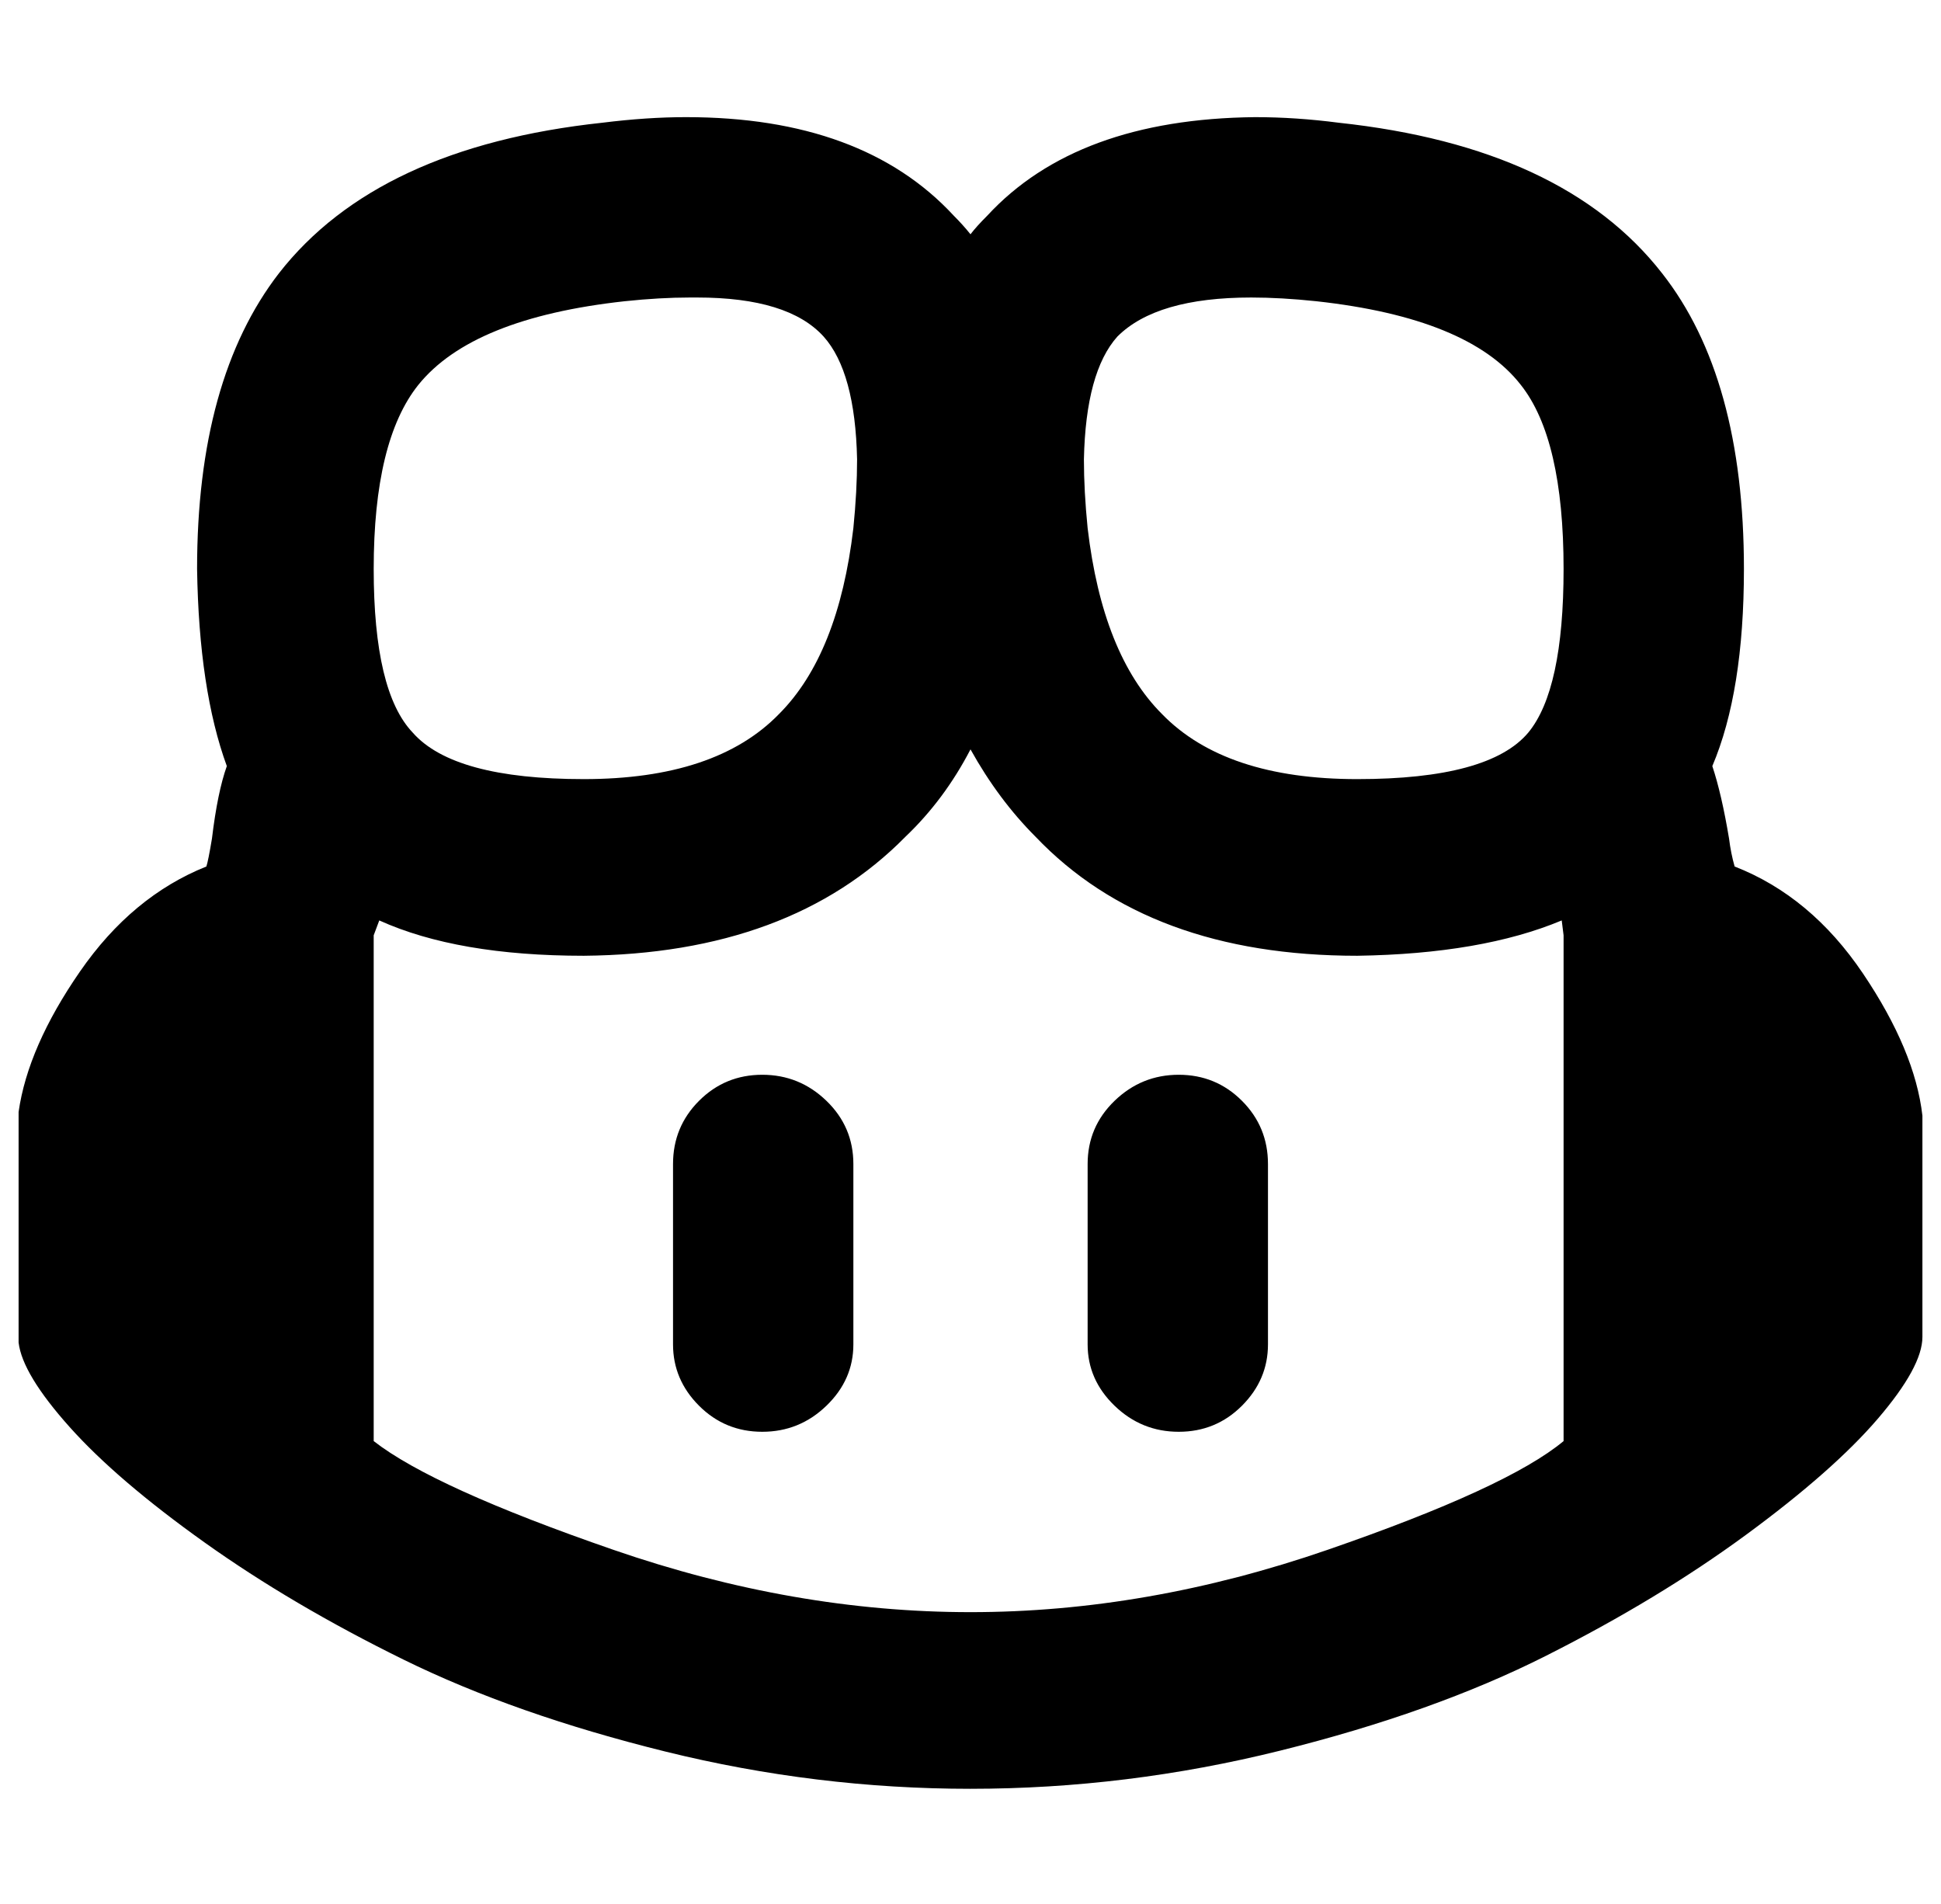 <?xml version="1.0" standalone="no"?>
<!DOCTYPE svg PUBLIC "-//W3C//DTD SVG 1.1//EN" "http://www.w3.org/Graphics/SVG/1.1/DTD/svg11.dtd" >
<svg xmlns="http://www.w3.org/2000/svg" xmlns:xlink="http://www.w3.org/1999/xlink" version="1.1" viewBox="-10 0 1044 1024">
   <path fill="currentColor"
d="M512 962q-83 0 -164 -20t-141 -49.5t-107 -63t-72.5 -62t-27.5 -45.5v-124q5 -35 33 -75.5t68 -56.5q1 -3 3 -15q3 -25 8 -39q-15 -41 -16 -106q0 -102 44 -159q53 -68 174 -81q24 -3 45 -3q95 0 144 53q5 5 9 10q3 -4 9 -10q48 -52 144 -53q22 0 45 3q121 13 174 81
q44 56 44 159q0 66 -17 106q5 15 9 39q1 8 3 15q41 16 69 57.5t32 76.5v119q0 16 -24 44t-71 62.5t-107.5 65t-143 51t-166.5 20.5zM512 867q95 0 192 -33.5t127 -58.5v-272l-1 -8q-43 18 -110 19q-112 0 -173 -64q-20 -20 -35 -47q-14 27 -35 47q-62 63 -173 64
q-68 0 -110 -19l-3 8v272q32 25 129 58.5t192 33.5zM433 181q-19 -21 -68 -21h-4q-16 0 -35 2q-82 9 -111 45q-24 30 -24 99q0 66 21 88q22 25 92 25q71 0 105 -35q32 -32 40 -100q2 -20 2 -37q-1 -47 -18 -66zM698 162q-19 -2 -35 -2q-51 0 -72 21q-17 19 -18 66q0 17 2 37
q8 68 40 100q34 35 105 35t92 -25q19 -23 19 -88q0 -70 -23 -99q-28 -36 -110 -45zM400 578q20 0 34.5 14t14.5 34v97q0 19 -14.5 33t-34.5 14t-34 -14t-14 -33v-97q0 -20 14 -34t34 -14zM672 626v97q0 19 -14 33t-34 14t-34.5 -14t-14.5 -33v-97q0 -20 14.5 -34t34.5 -14
t34 14t14 34z" />
</svg>
